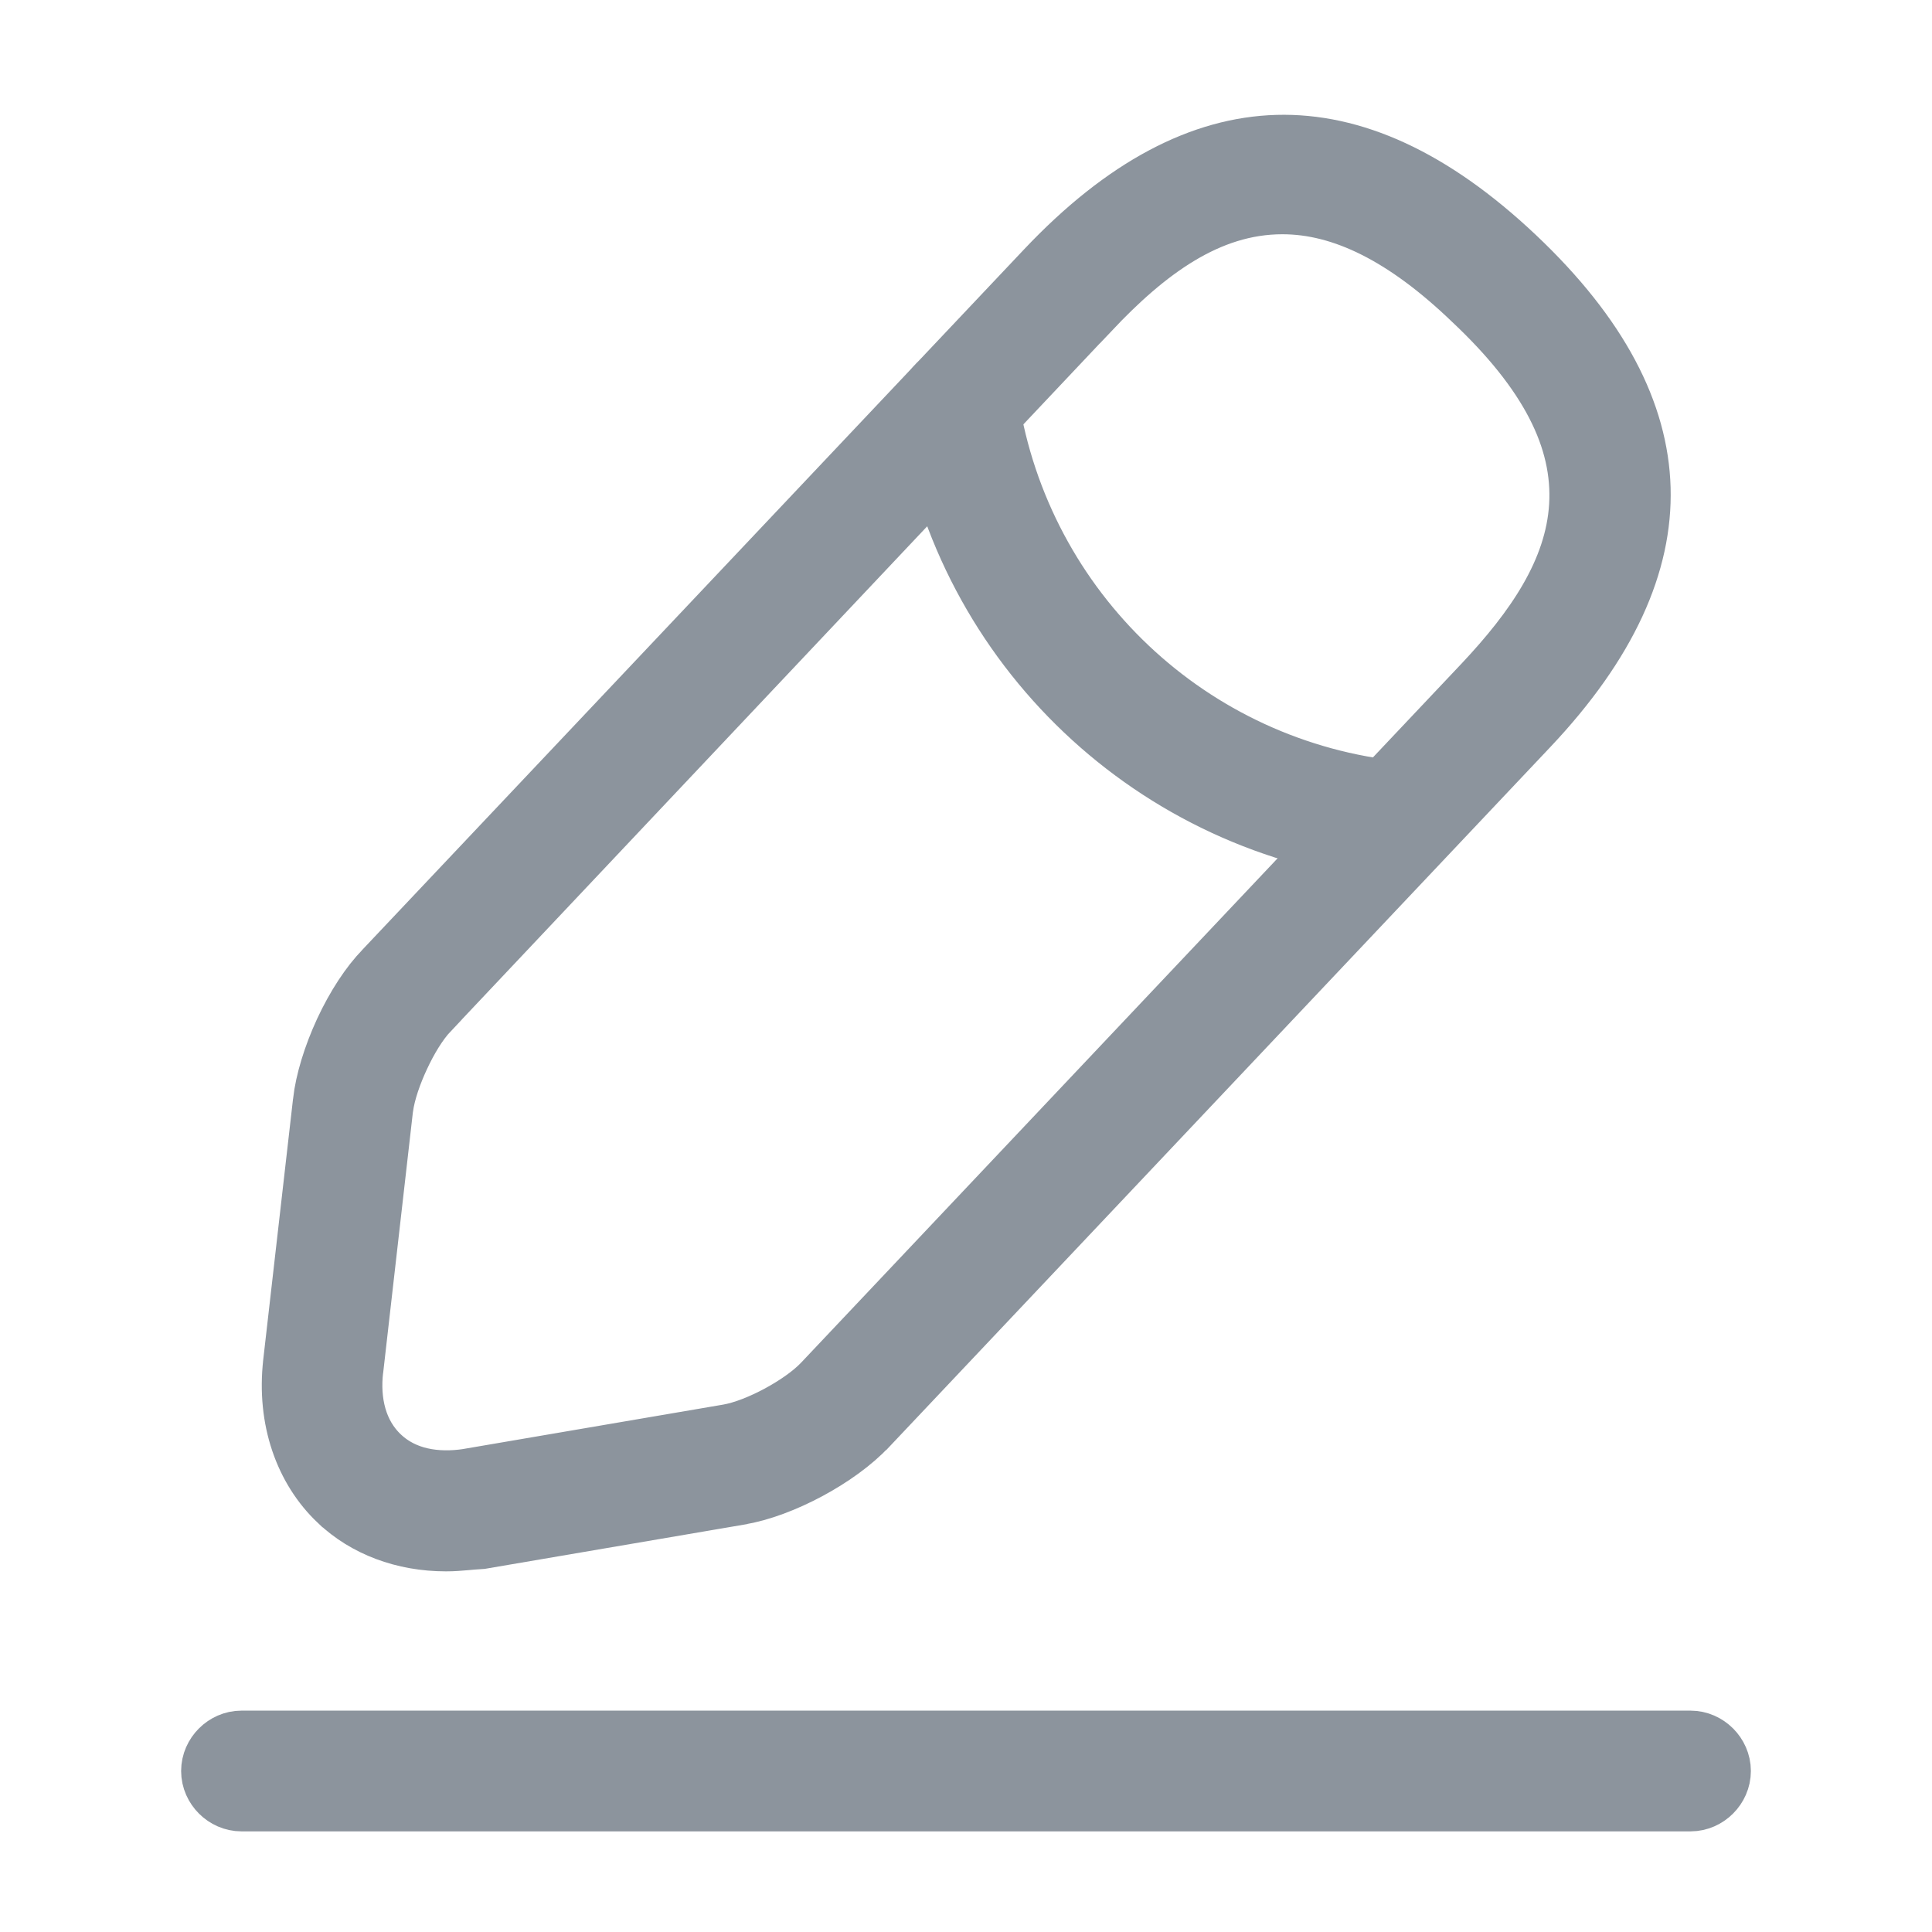 <svg width="24" height="24" viewBox="0 0 24 24" fill="none" xmlns="http://www.w3.org/2000/svg">
<g id="edit-2">
<path id="Vector" d="M4.295 18.557L4.293 18.556C3.902 18.187 3.692 17.61 3.767 16.946C3.767 16.946 3.767 16.946 3.767 16.945L4.137 13.707C4.137 13.707 4.137 13.707 4.137 13.706C4.137 13.706 4.137 13.706 4.137 13.706C4.164 13.467 4.255 13.165 4.393 12.866C4.532 12.567 4.703 12.307 4.868 12.139L4.868 12.139L4.873 12.133L13.083 3.443L13.083 3.443C14.054 2.415 14.985 1.952 15.869 1.927C16.754 1.902 17.709 2.312 18.737 3.283C19.764 4.254 20.228 5.184 20.253 6.069C20.278 6.953 19.867 7.908 18.896 8.936L10.687 17.626L10.684 17.628C10.339 17.998 9.659 18.364 9.159 18.446L9.156 18.447L5.963 18.992C5.885 18.997 5.825 19.002 5.773 19.007C5.69 19.014 5.625 19.02 5.54 19.02C5.042 19.02 4.601 18.849 4.295 18.557ZM13.447 3.766L13.446 3.766L5.238 12.465C5.238 12.465 5.237 12.465 5.237 12.466C5.083 12.628 4.948 12.861 4.852 13.068C4.754 13.277 4.664 13.526 4.635 13.741L4.635 13.741L4.633 13.753L4.264 16.989C4.264 16.99 4.263 16.991 4.263 16.991C4.211 17.426 4.308 17.873 4.637 18.183C4.967 18.495 5.415 18.558 5.835 18.494L5.835 18.494L5.844 18.492L9.064 17.942L9.065 17.942C9.286 17.904 9.533 17.799 9.736 17.69C9.938 17.581 10.16 17.434 10.312 17.274L10.313 17.273L18.523 8.583L18.524 8.582C19.159 7.906 19.69 7.16 19.743 6.292C19.797 5.398 19.338 4.534 18.384 3.637C17.54 2.825 16.732 2.41 15.93 2.41C14.94 2.41 14.143 3.028 13.447 3.766Z" stroke="#8C949D"/>
<path id="Vector_2" d="M17.381 9.957L17.381 9.957C17.51 9.97 17.612 10.087 17.603 10.223C17.582 10.352 17.465 10.45 17.34 10.45H17.34H17.34H17.34H17.34H17.339H17.339H17.339H17.339H17.339H17.339H17.339H17.338H17.338H17.338H17.338H17.338H17.338H17.338H17.338H17.338H17.337H17.337H17.337H17.337H17.337H17.337H17.337H17.337H17.337H17.336H17.336H17.336H17.336H17.336H17.336H17.336H17.335H17.335H17.335H17.335H17.335H17.335H17.335H17.335H17.334H17.334H17.334H17.334H17.334H17.334H17.334H17.334H17.333H17.333H17.333H17.333H17.333H17.333H17.333H17.332H17.332H17.332H17.332H17.332H17.332H17.332H17.332H17.331H17.331H17.331H17.331H17.331H17.331H17.331H17.331H17.33H17.33H17.33H17.33H17.33H17.33H17.33H17.329H17.329H17.329H17.329H17.329H17.329H17.329H17.329H17.328H17.328H17.328H17.328H17.328H17.328H17.328H17.328H17.327H17.327H17.327H17.327H17.327H17.327H17.327H17.326H17.326H17.326H17.326H17.326H17.326H17.326H17.326H17.325H17.325H17.325H17.325H17.325H17.325H17.325H17.324H17.324H17.324H17.324H17.324H17.324H17.323H17.323H17.323H17.323H17.323H17.323H17.323H17.323H17.322H17.322H17.322H17.322H17.322H17.322H17.322H17.321H17.321H17.321H17.321H17.321H17.321H17.321H17.32H17.32H17.32H17.32H17.32H17.32H17.32H17.319H17.319H17.319H17.319H17.319H17.319H17.319H17.319H17.318H17.318H17.318H17.318H17.318H17.318H17.317H17.317H17.317H17.317H17.317H17.317H17.317H17.316H17.316H17.316H17.316H17.316H17.316H17.316H17.315H17.315H17.315H17.315H17.315H17.315H17.315H17.314H17.314H17.314H17.314H17.314H17.314H17.314H17.313H17.313H17.313H17.313H17.313H17.313H17.312H17.312H17.312H17.312H17.312H17.312H17.312H17.311H17.311H17.311H17.311H17.311H17.311H17.311H17.311H17.31H17.31H17.31H17.31H17.31H17.31H17.309H17.309H17.309H17.309H17.309H17.309H17.309H17.308H17.308H17.308H17.308H17.308H17.308H17.308H17.307H17.307H17.307H17.307H17.307H17.307H17.307H17.306H17.306H17.306H17.306H17.306H17.306H17.305H17.305H17.305H17.305H17.305H17.305H17.305H17.305H17.304H17.304H17.304H17.304H17.304H17.304H17.303H17.303H17.303H17.303H17.303H17.303H17.303H17.302H17.302H17.302H17.302H17.302H17.302H17.302H17.301H17.301H17.301H17.301H17.301H17.301H17.301H17.3H17.3H17.3H17.3H17.3H17.3H17.299H17.299H17.299H17.299H17.299H17.299H17.299H17.299H17.298H17.298H17.298H17.298H17.298H17.298H17.297H17.297H17.297H17.297H17.297H17.297H17.297H17.297H17.296H17.296H17.296H17.296H17.296H17.296H17.296H17.295H17.295C14.414 10.153 12.099 7.961 11.655 5.096C11.636 4.961 11.725 4.831 11.868 4.804C12.002 4.787 12.131 4.878 12.157 5.022C12.573 7.663 14.714 9.695 17.381 9.957Z" stroke="#8C949D"/>
<path id="Vector_3" d="M21 22.25H3C2.866 22.25 2.75 22.134 2.75 22C2.75 21.866 2.866 21.75 3 21.75H21C21.134 21.75 21.25 21.866 21.25 22C21.25 22.134 21.134 22.25 21 22.25Z" stroke="#8C949D"/>
</g>
</svg>
